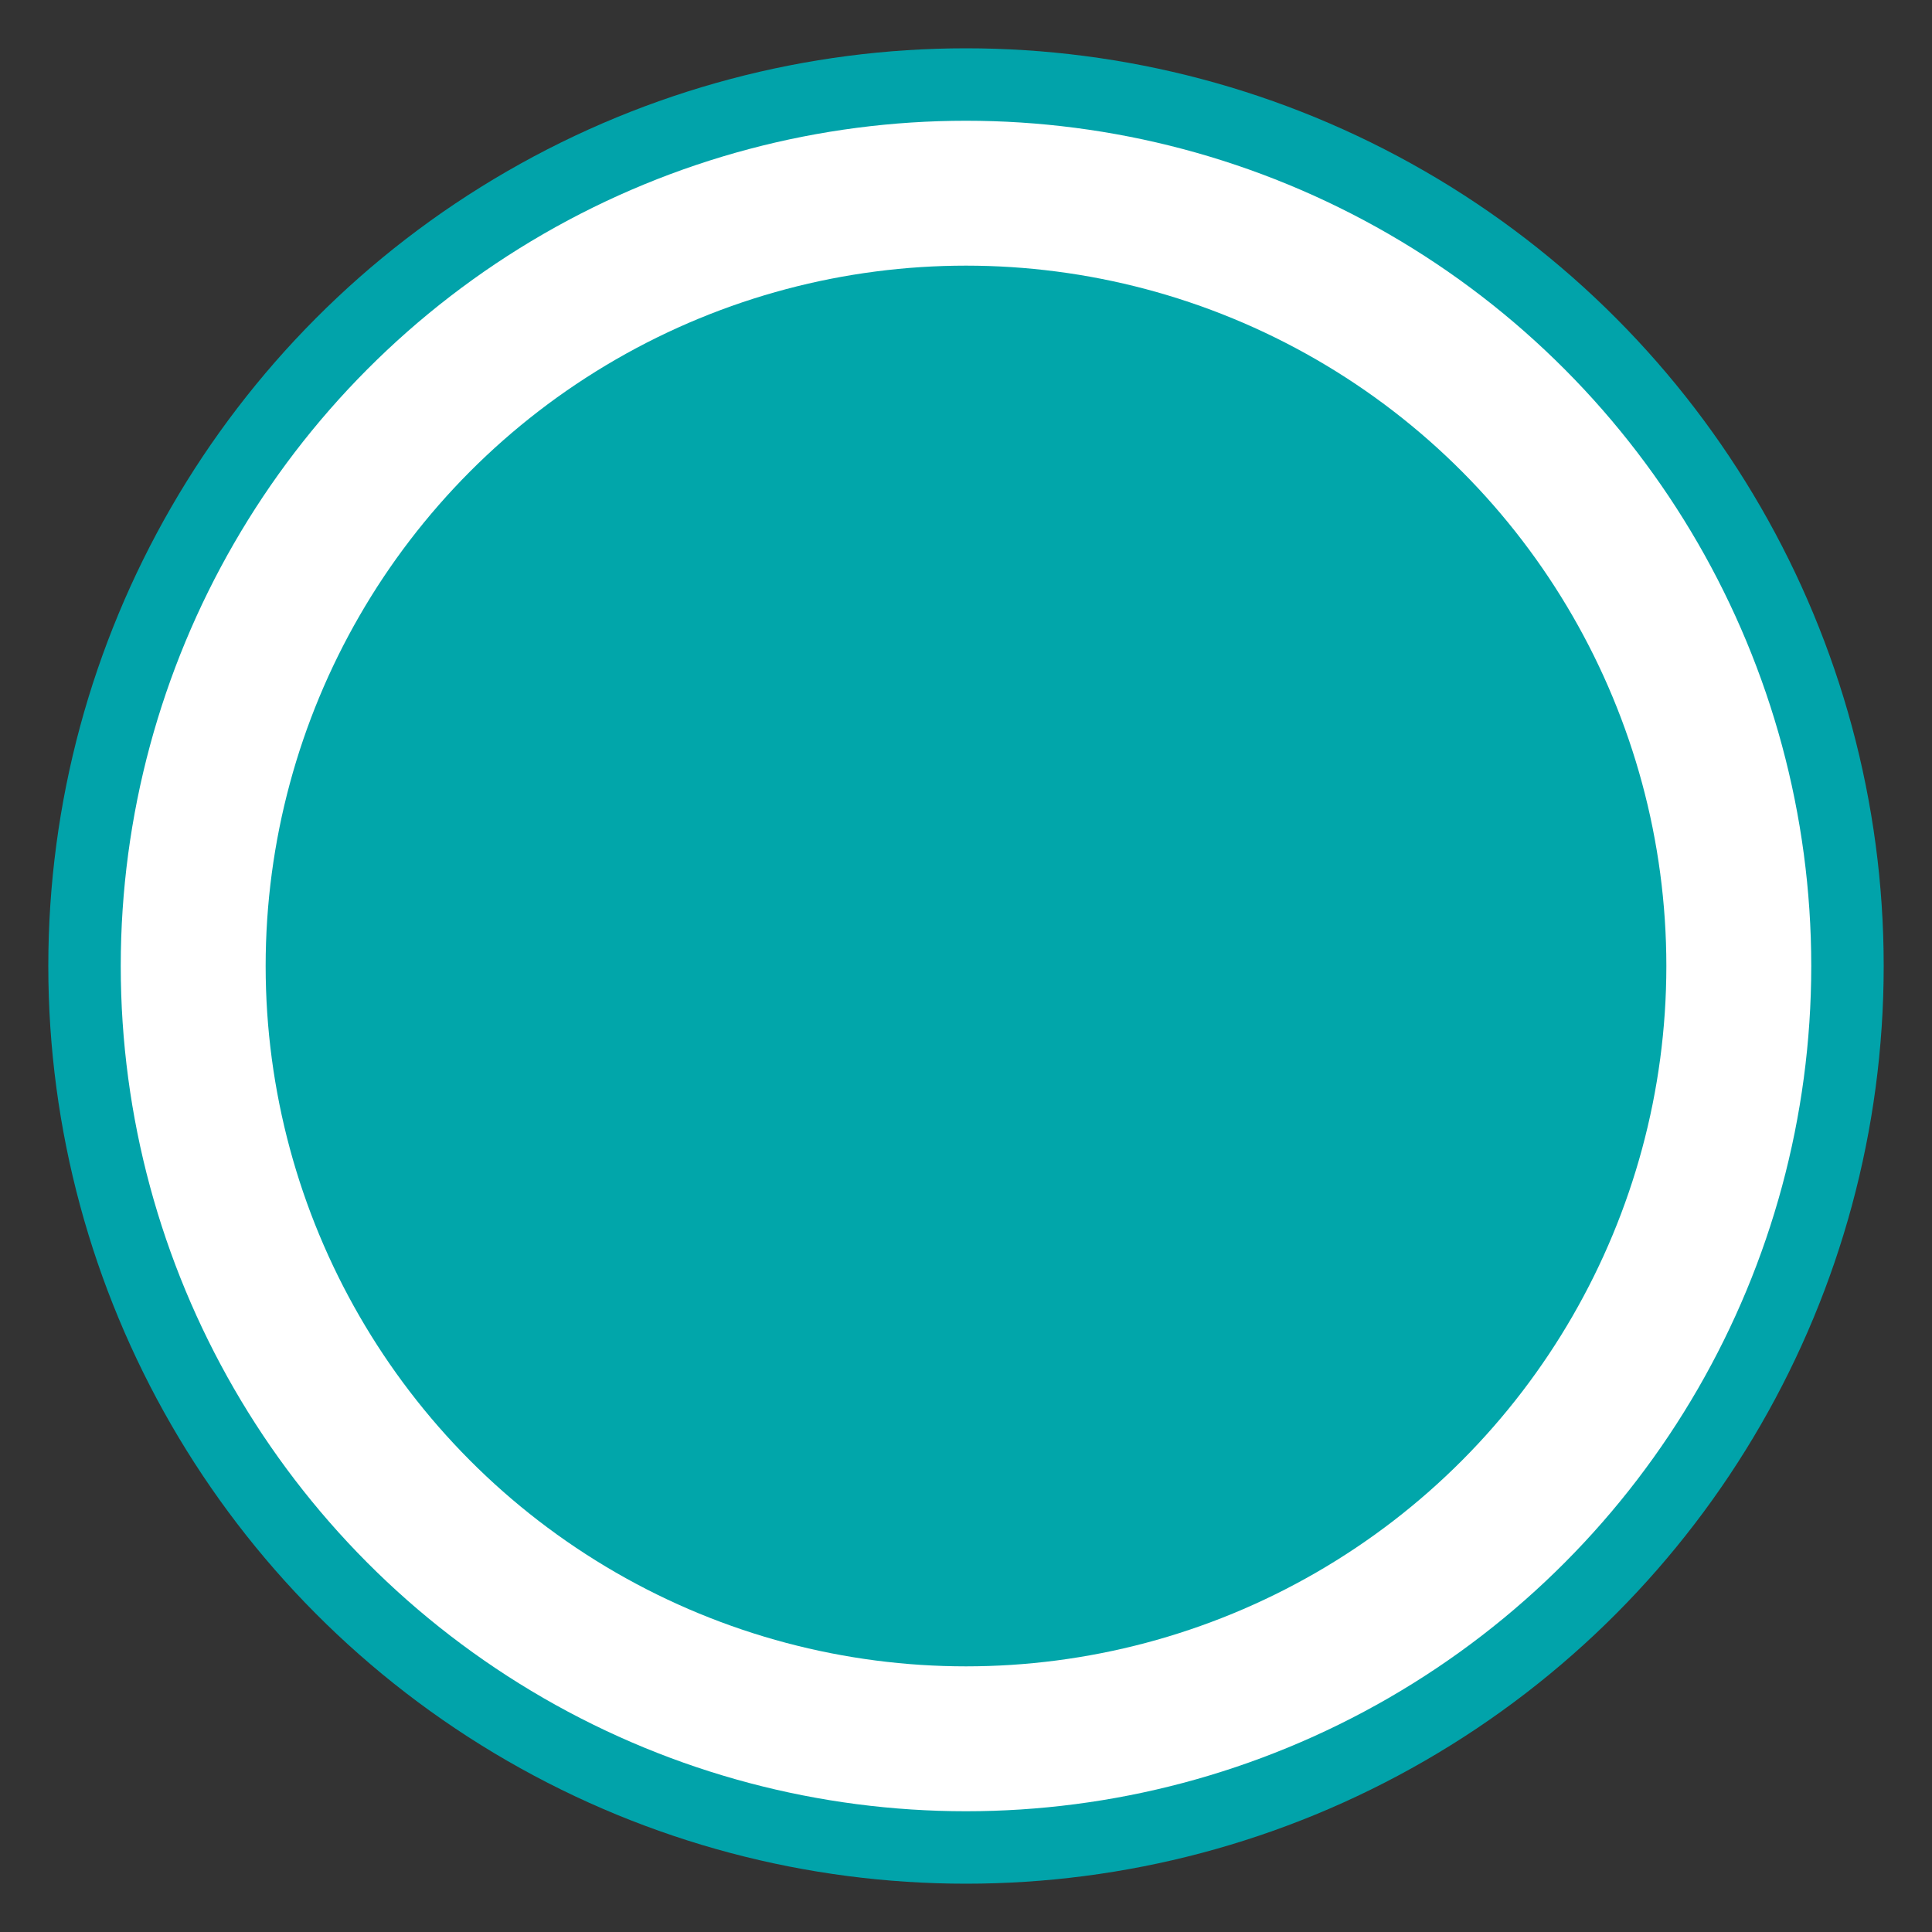<?xml version="1.0" encoding="utf-8"?>
<!-- Generator: Adobe Illustrator 22.1.0, SVG Export Plug-In . SVG Version: 6.00 Build 0)  -->
<svg version="1.1" id="Layer_1" xmlns="http://www.w3.org/2000/svg" xmlns:xlink="http://www.w3.org/1999/xlink" x="0px" y="0px"
	 viewBox="0 0 80 80" style="enable-background:new 0 0 80 80;" xml:space="preserve">
<rect x="0" y="0" width="80" height="80" fill="#333333" stroke="none"/>
<style type="text/css">
	.st0{fill:#01A3AA;}
	.st1{fill:#FFFFFF;}
	.st2{fill:#01A6AA;}
</style>
<g>
	<circle class="st0" cx="40" cy="40" r="38"/>
</g>
<circle class="st1" cx="40" cy="40" r="35"/>
<circle class="st2" cx="40" cy="40" r="29"/>
</svg>
